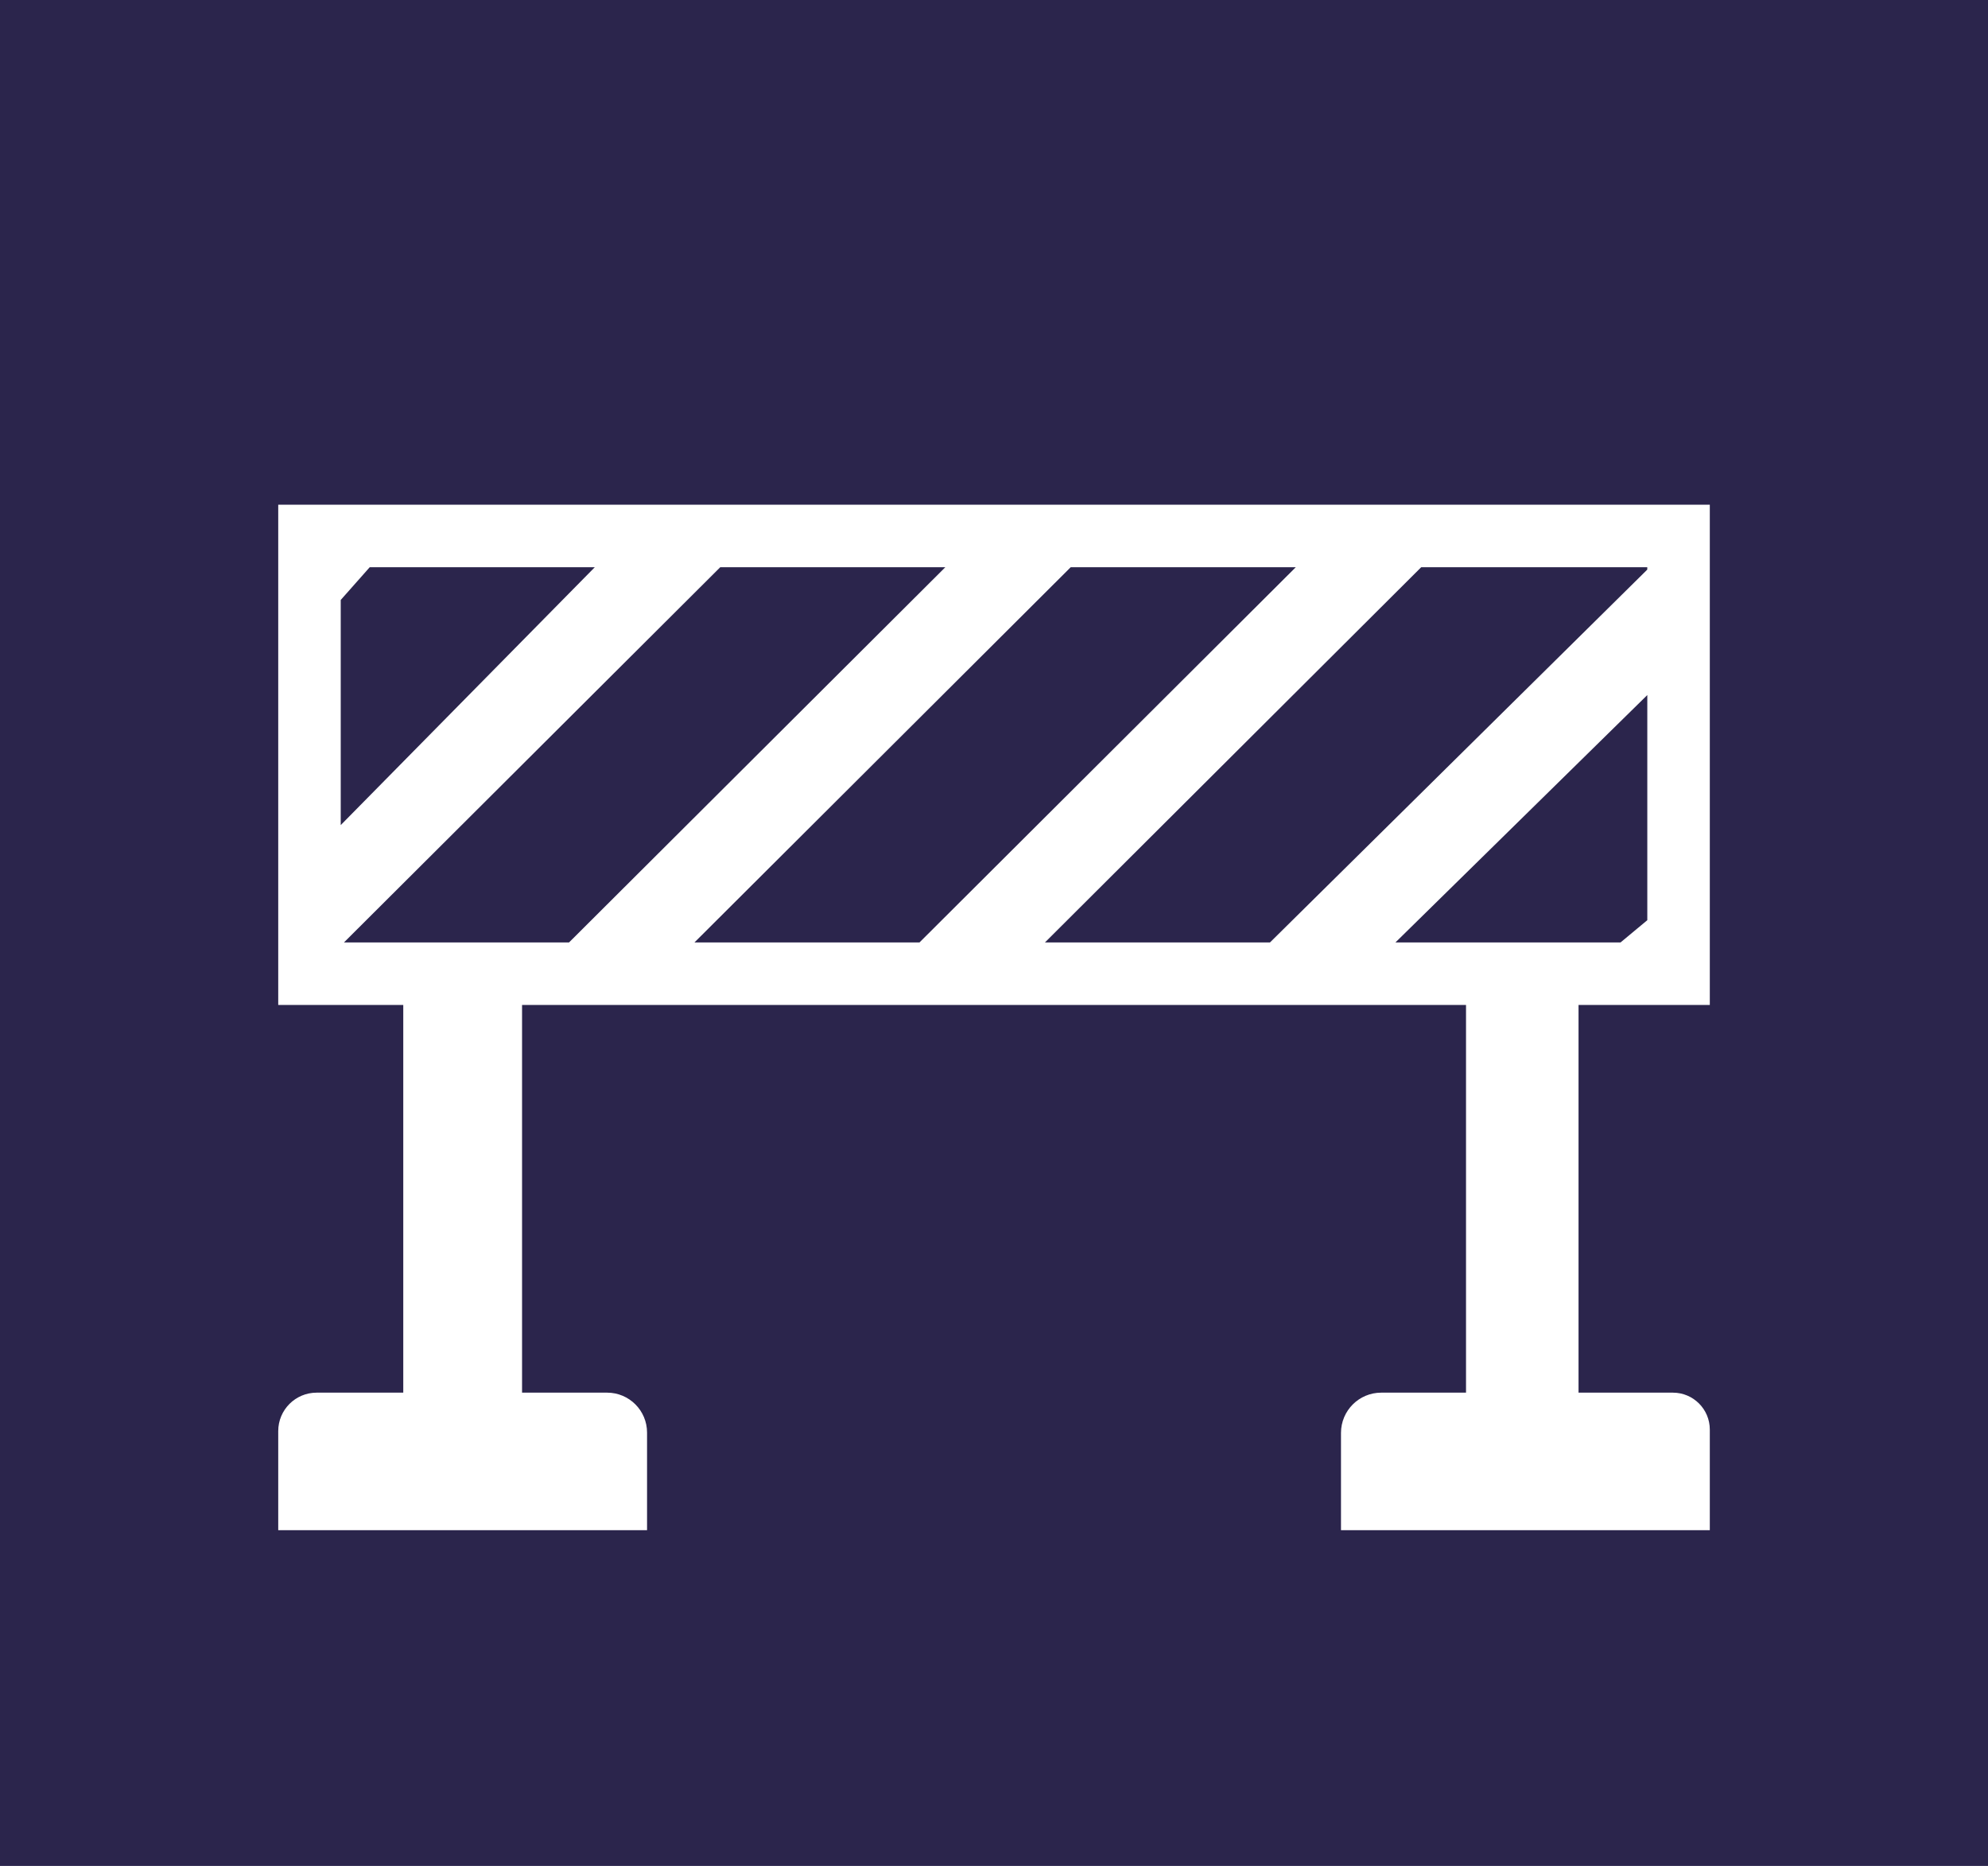 <?xml version="1.0" encoding="UTF-8"?><svg id="Layer_1" xmlns="http://www.w3.org/2000/svg" viewBox="0 0 563.97 529.21"><defs><style>.cls-1{fill:#fff;}.cls-2{fill:#2b254c;}</style></defs><rect class="cls-2" x="-3.53" y="-4.22" width="571.04" height="537.65"/><path class="cls-1" d="m114.4,285.02v109.96h-24.57c-6.02,0-10.9,4.88-10.9,10.9v28.11h104.63v-27.68c0-6.26-5.07-11.33-11.33-11.33h-24.13v-109.96h267.79v109.96h-24.05c-6.31,0-11.42,5.11-11.42,11.42v27.59h104.63v-28.54c0-5.78-4.69-10.47-10.47-10.47h-26.77v-109.96h37.24v-141.87H78.93v141.87h35.47Zm54.33-124.14l-72.07,73.13v-63.85l8.22-9.28h63.85Zm227.14,106.41l71.45-70.16v63.85l-7.59,6.31h-63.85Zm-99.43,0l106.73-106.41h64.14v.67l-107.03,105.74h-63.85Zm-99.43,0l106.73-106.41h63.85l-106.74,106.41h-63.85Zm-35.58,0h-63.85l106.74-106.41h63.85l-106.74,106.41Z"/></svg>